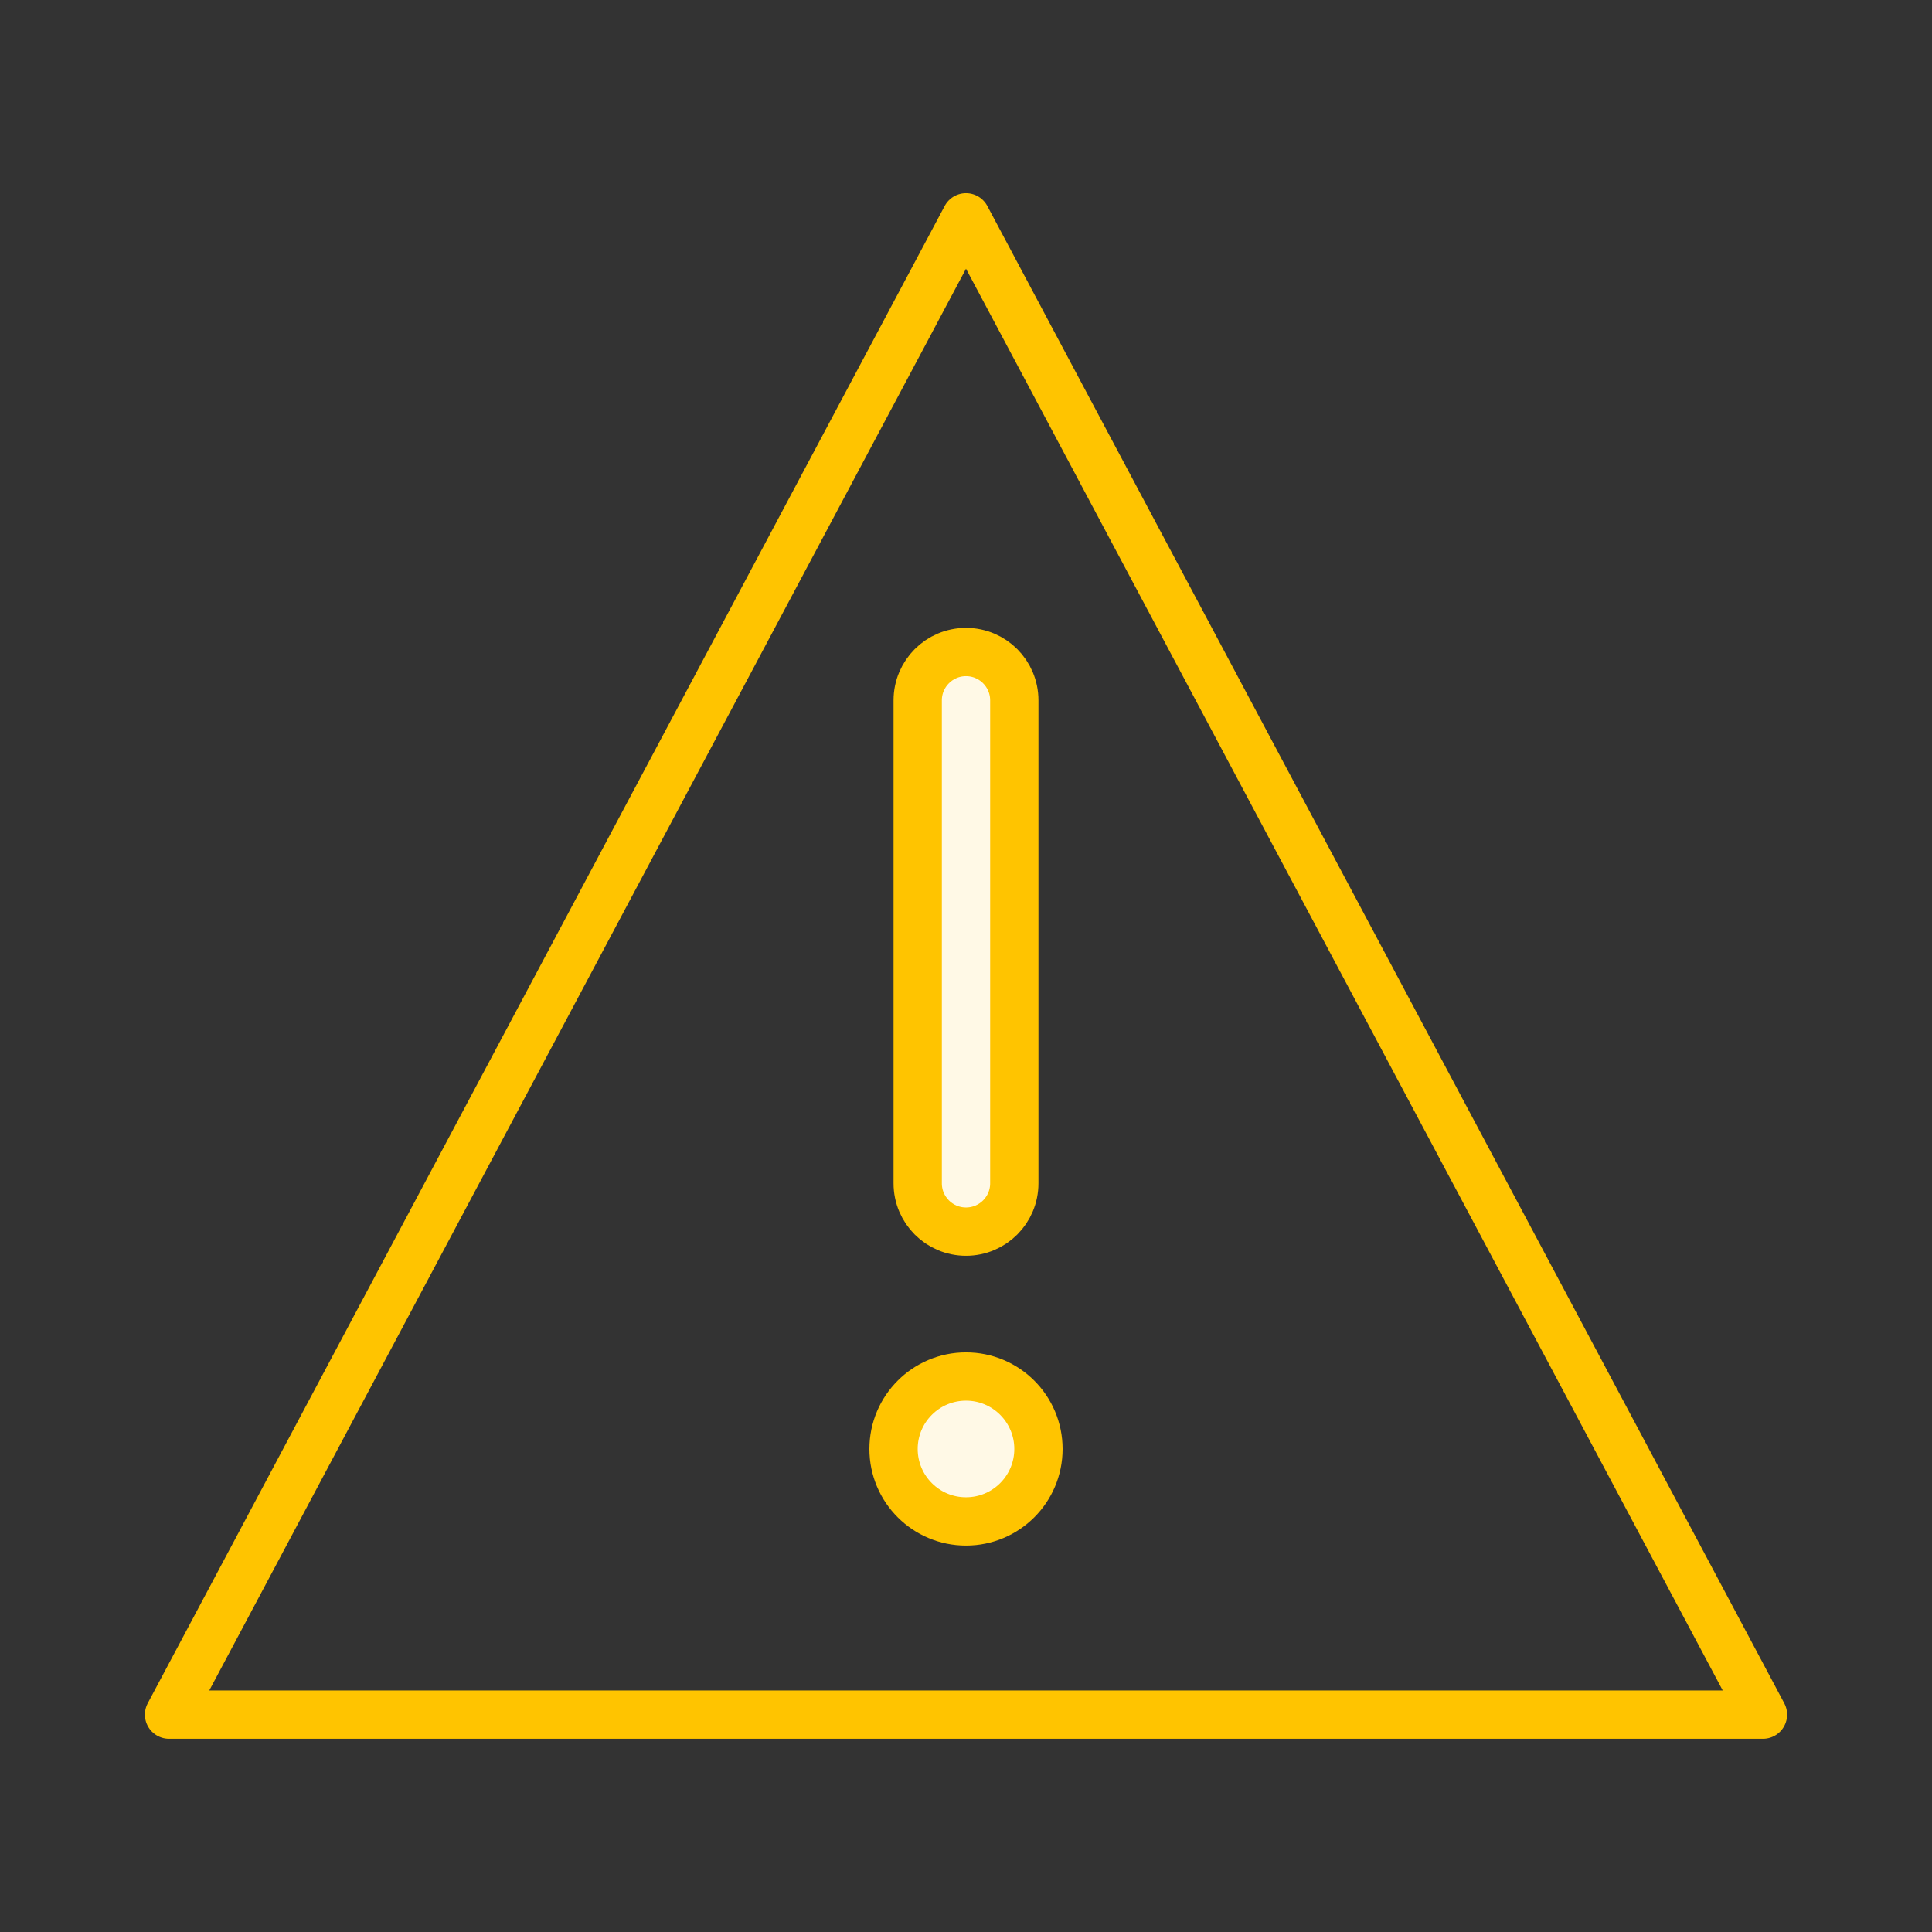 <svg width="64" height="64" viewBox="0 0 64 64" fill="none" xmlns="http://www.w3.org/2000/svg">
<rect x="0" y="0" width="64" height="64" fill="#333333" stroke="none"/>
<g clip-path="url(#clip0_155_74964)">
<path fill-rule="evenodd" clip-rule="evenodd" d="M32 21.602C32.884 21.602 33.6 22.318 33.6 23.202L33.6 39.202C33.6 40.085 32.884 40.802 32 40.802C31.116 40.802 30.4 40.085 30.4 39.202L30.4 23.202C30.4 22.318 31.116 21.602 32 21.602Z" fill="#FFF9E6"/>
<path d="M32 50.402C33.326 50.402 34.4 49.327 34.4 48.002C34.4 46.676 33.326 45.602 32 45.602C30.675 45.602 29.6 46.676 29.6 48.002C29.6 49.327 30.675 50.402 32 50.402Z" fill="#FFF9E6"/>
<path d="M32 7.199L5.6 56.799H58.4L32 7.199Z" stroke="#FFC400" stroke-width="1.6" stroke-linecap="round" stroke-linejoin="round"/>
<path fill-rule="evenodd" clip-rule="evenodd" d="M32 21.599C32.884 21.599 33.6 22.316 33.6 23.199V39.199C33.6 40.083 32.884 40.799 32 40.799C31.116 40.799 30.4 40.083 30.4 39.199V23.199C30.4 22.316 31.116 21.599 32 21.599Z" stroke="#FFC400" stroke-width="1.6" stroke-linecap="round" stroke-linejoin="round"/>
<path d="M32 50.399C33.326 50.399 34.4 49.325 34.4 47.999C34.4 46.674 33.326 45.599 32 45.599C30.675 45.599 29.6 46.674 29.6 47.999C29.6 49.325 30.675 50.399 32 50.399Z" stroke="#FFC400" stroke-width="1.6" stroke-linecap="round" stroke-linejoin="round"/>
</g>
<defs>
<clipPath id="clip0_155_74964">
<rect width="64" height="64" fill="white"/>
</clipPath>
</defs>
</svg>

